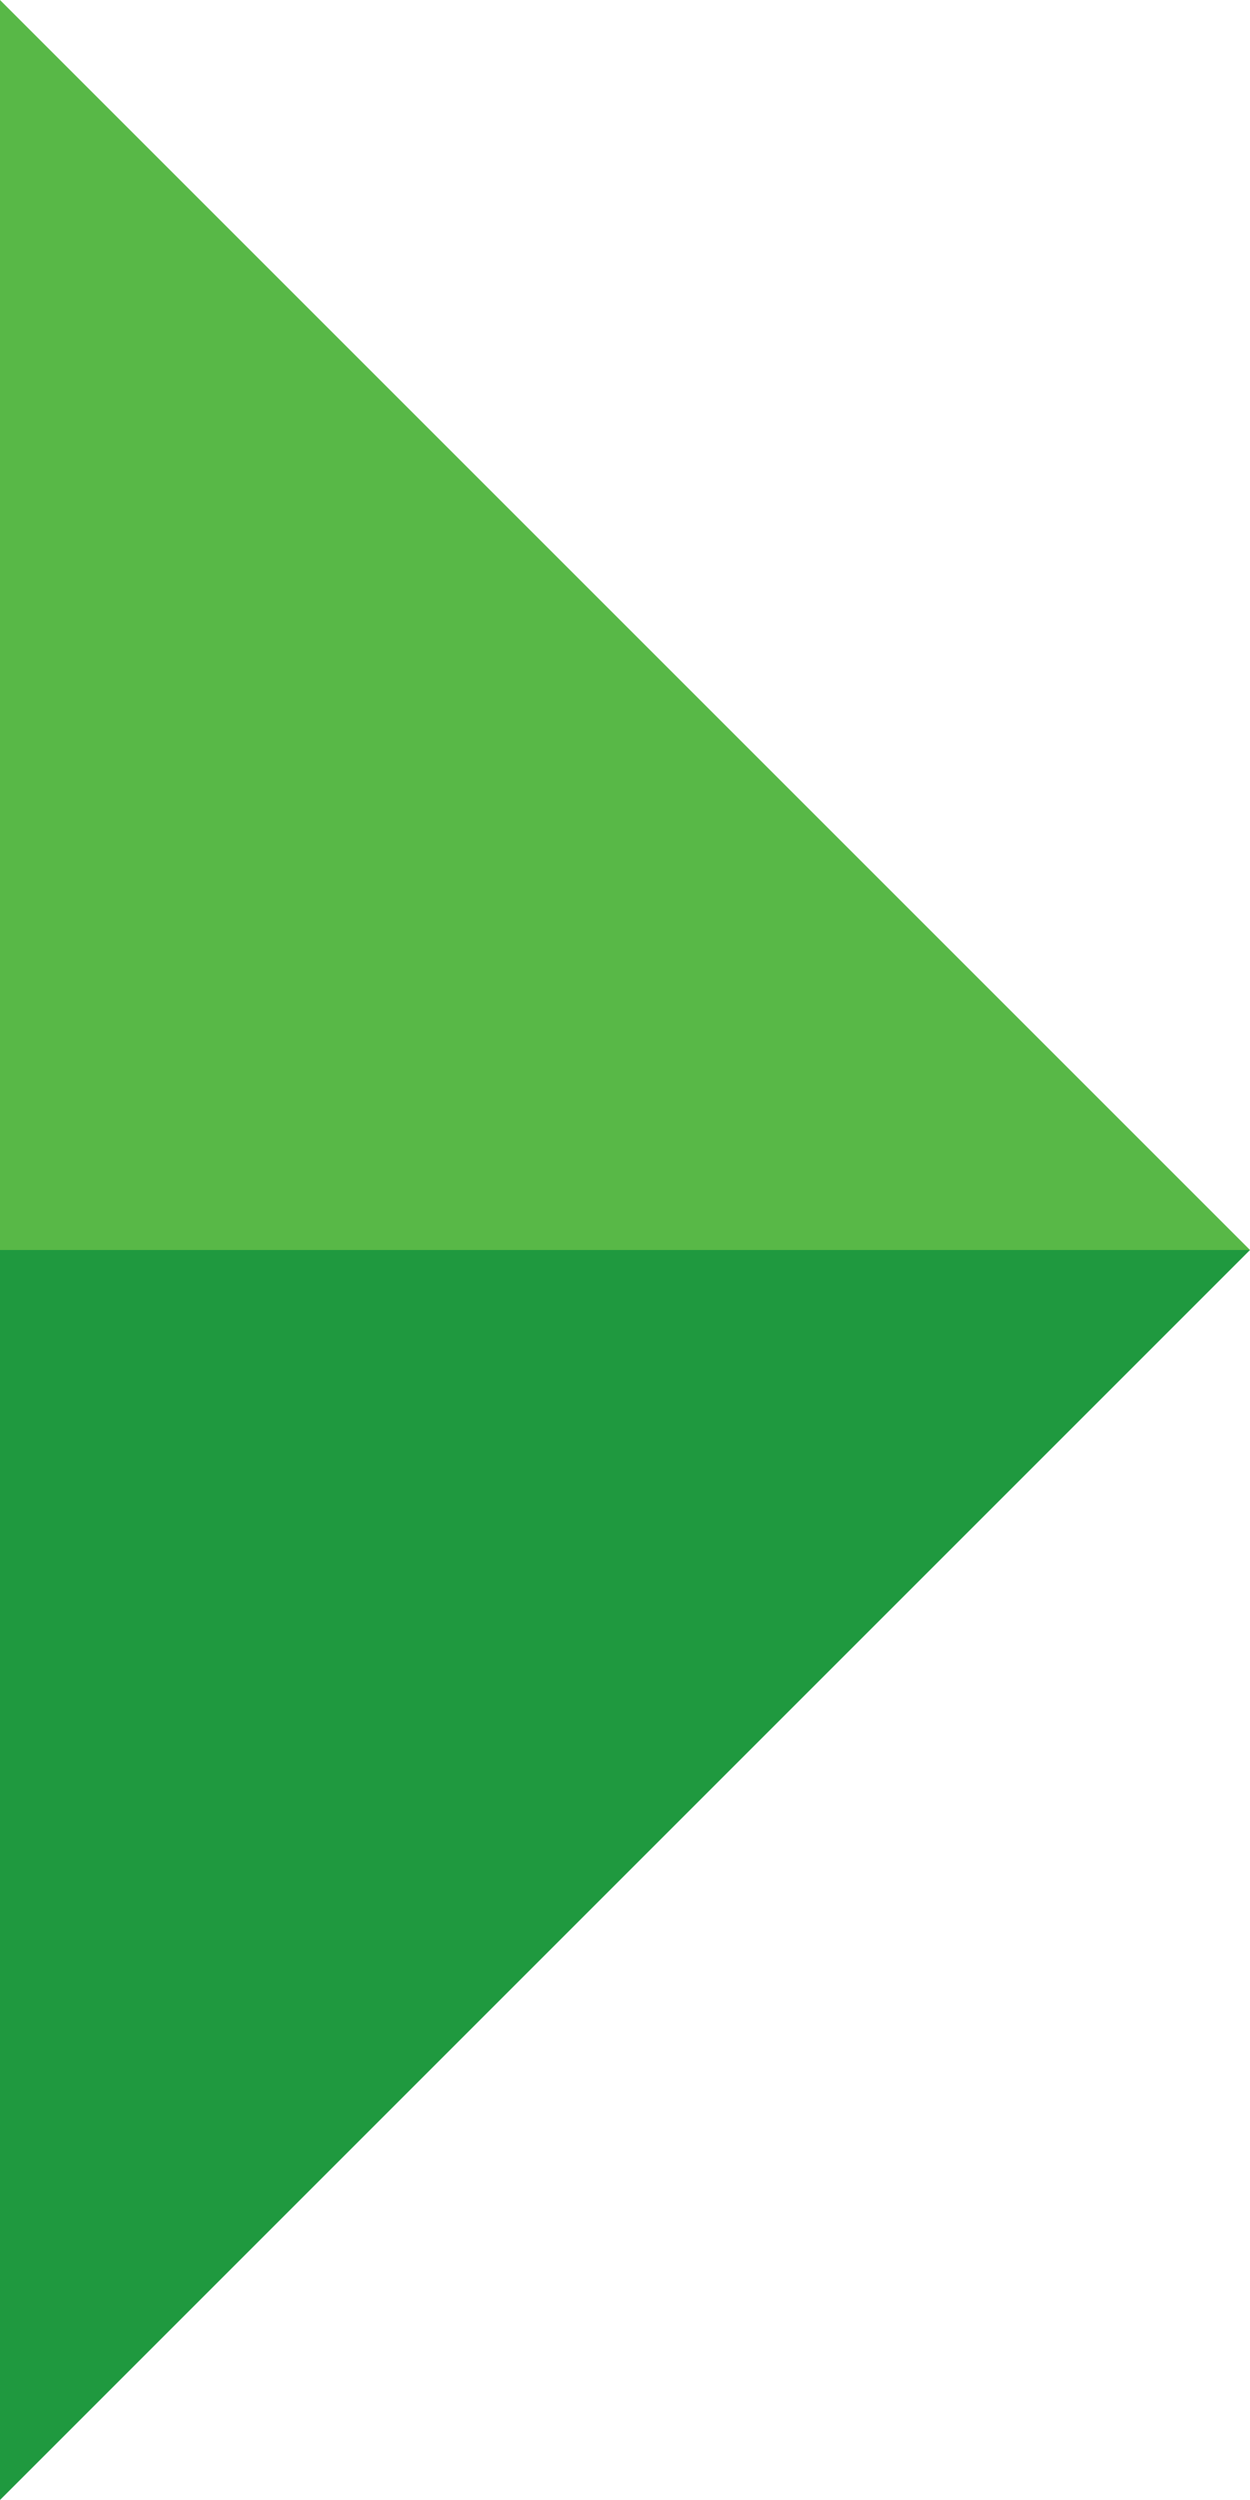 <svg width="12" height="24" viewBox="0 0 12 24" fill="none" xmlns="http://www.w3.org/2000/svg">
<path fill-rule="evenodd" clip-rule="evenodd" d="M12 12L0 12L5.24538e-07 24L12 12Z" fill="#1F993F"/>
<path fill-rule="evenodd" clip-rule="evenodd" d="M12 12L0 0L5.24532e-07 12L12 12Z" fill="#58B847"/>
</svg>
